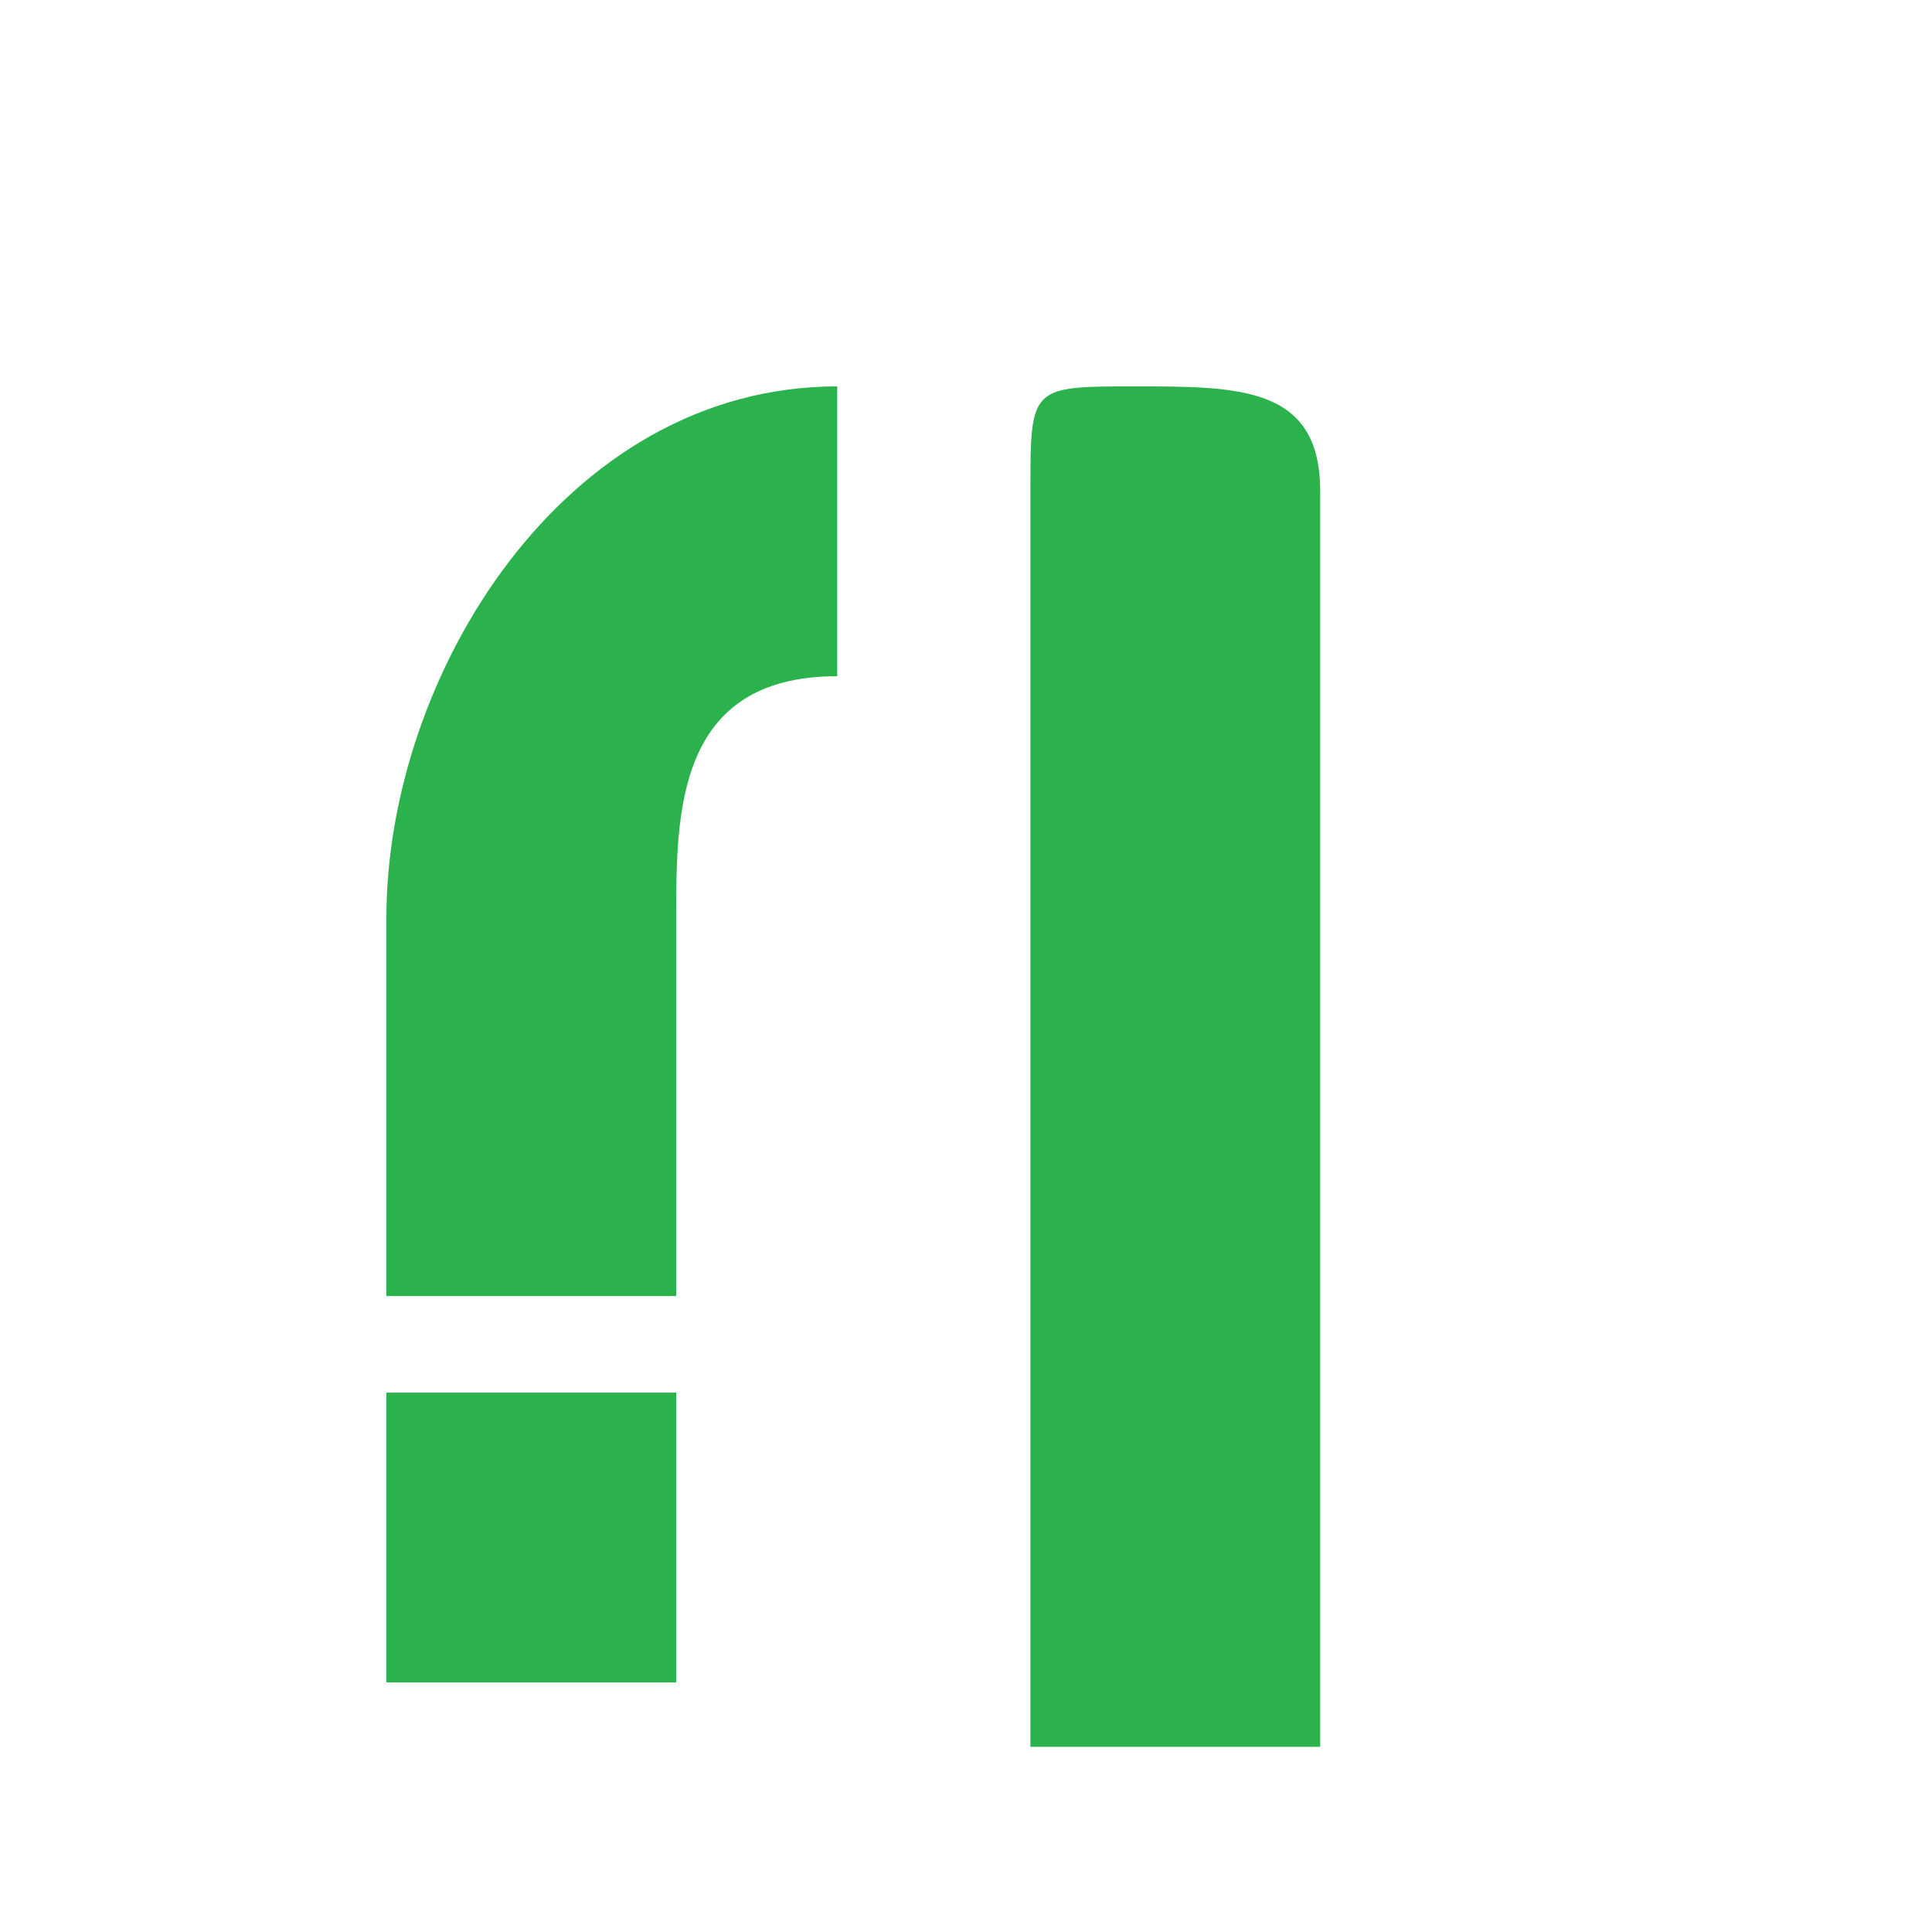 <svg xmlns="http://www.w3.org/2000/svg" viewBox="0 0 24 24" fill="#2BB24C">
  <path d="M10.4,8.4V4.8C7,4.8,4.8,8.4,4.8,11.4v4.7h3.6v-4.7C8.4,10.1,8.4,8.4,10.4,8.4z M14.1,4.8c-1.3,0-1.3,0-1.3,1.3v15.6h3.6V6.1C16.4,4.8,15.4,4.8,14.1,4.8z M4.8,17.3v3.6H8.4v-3.6H4.8z"/>
</svg>